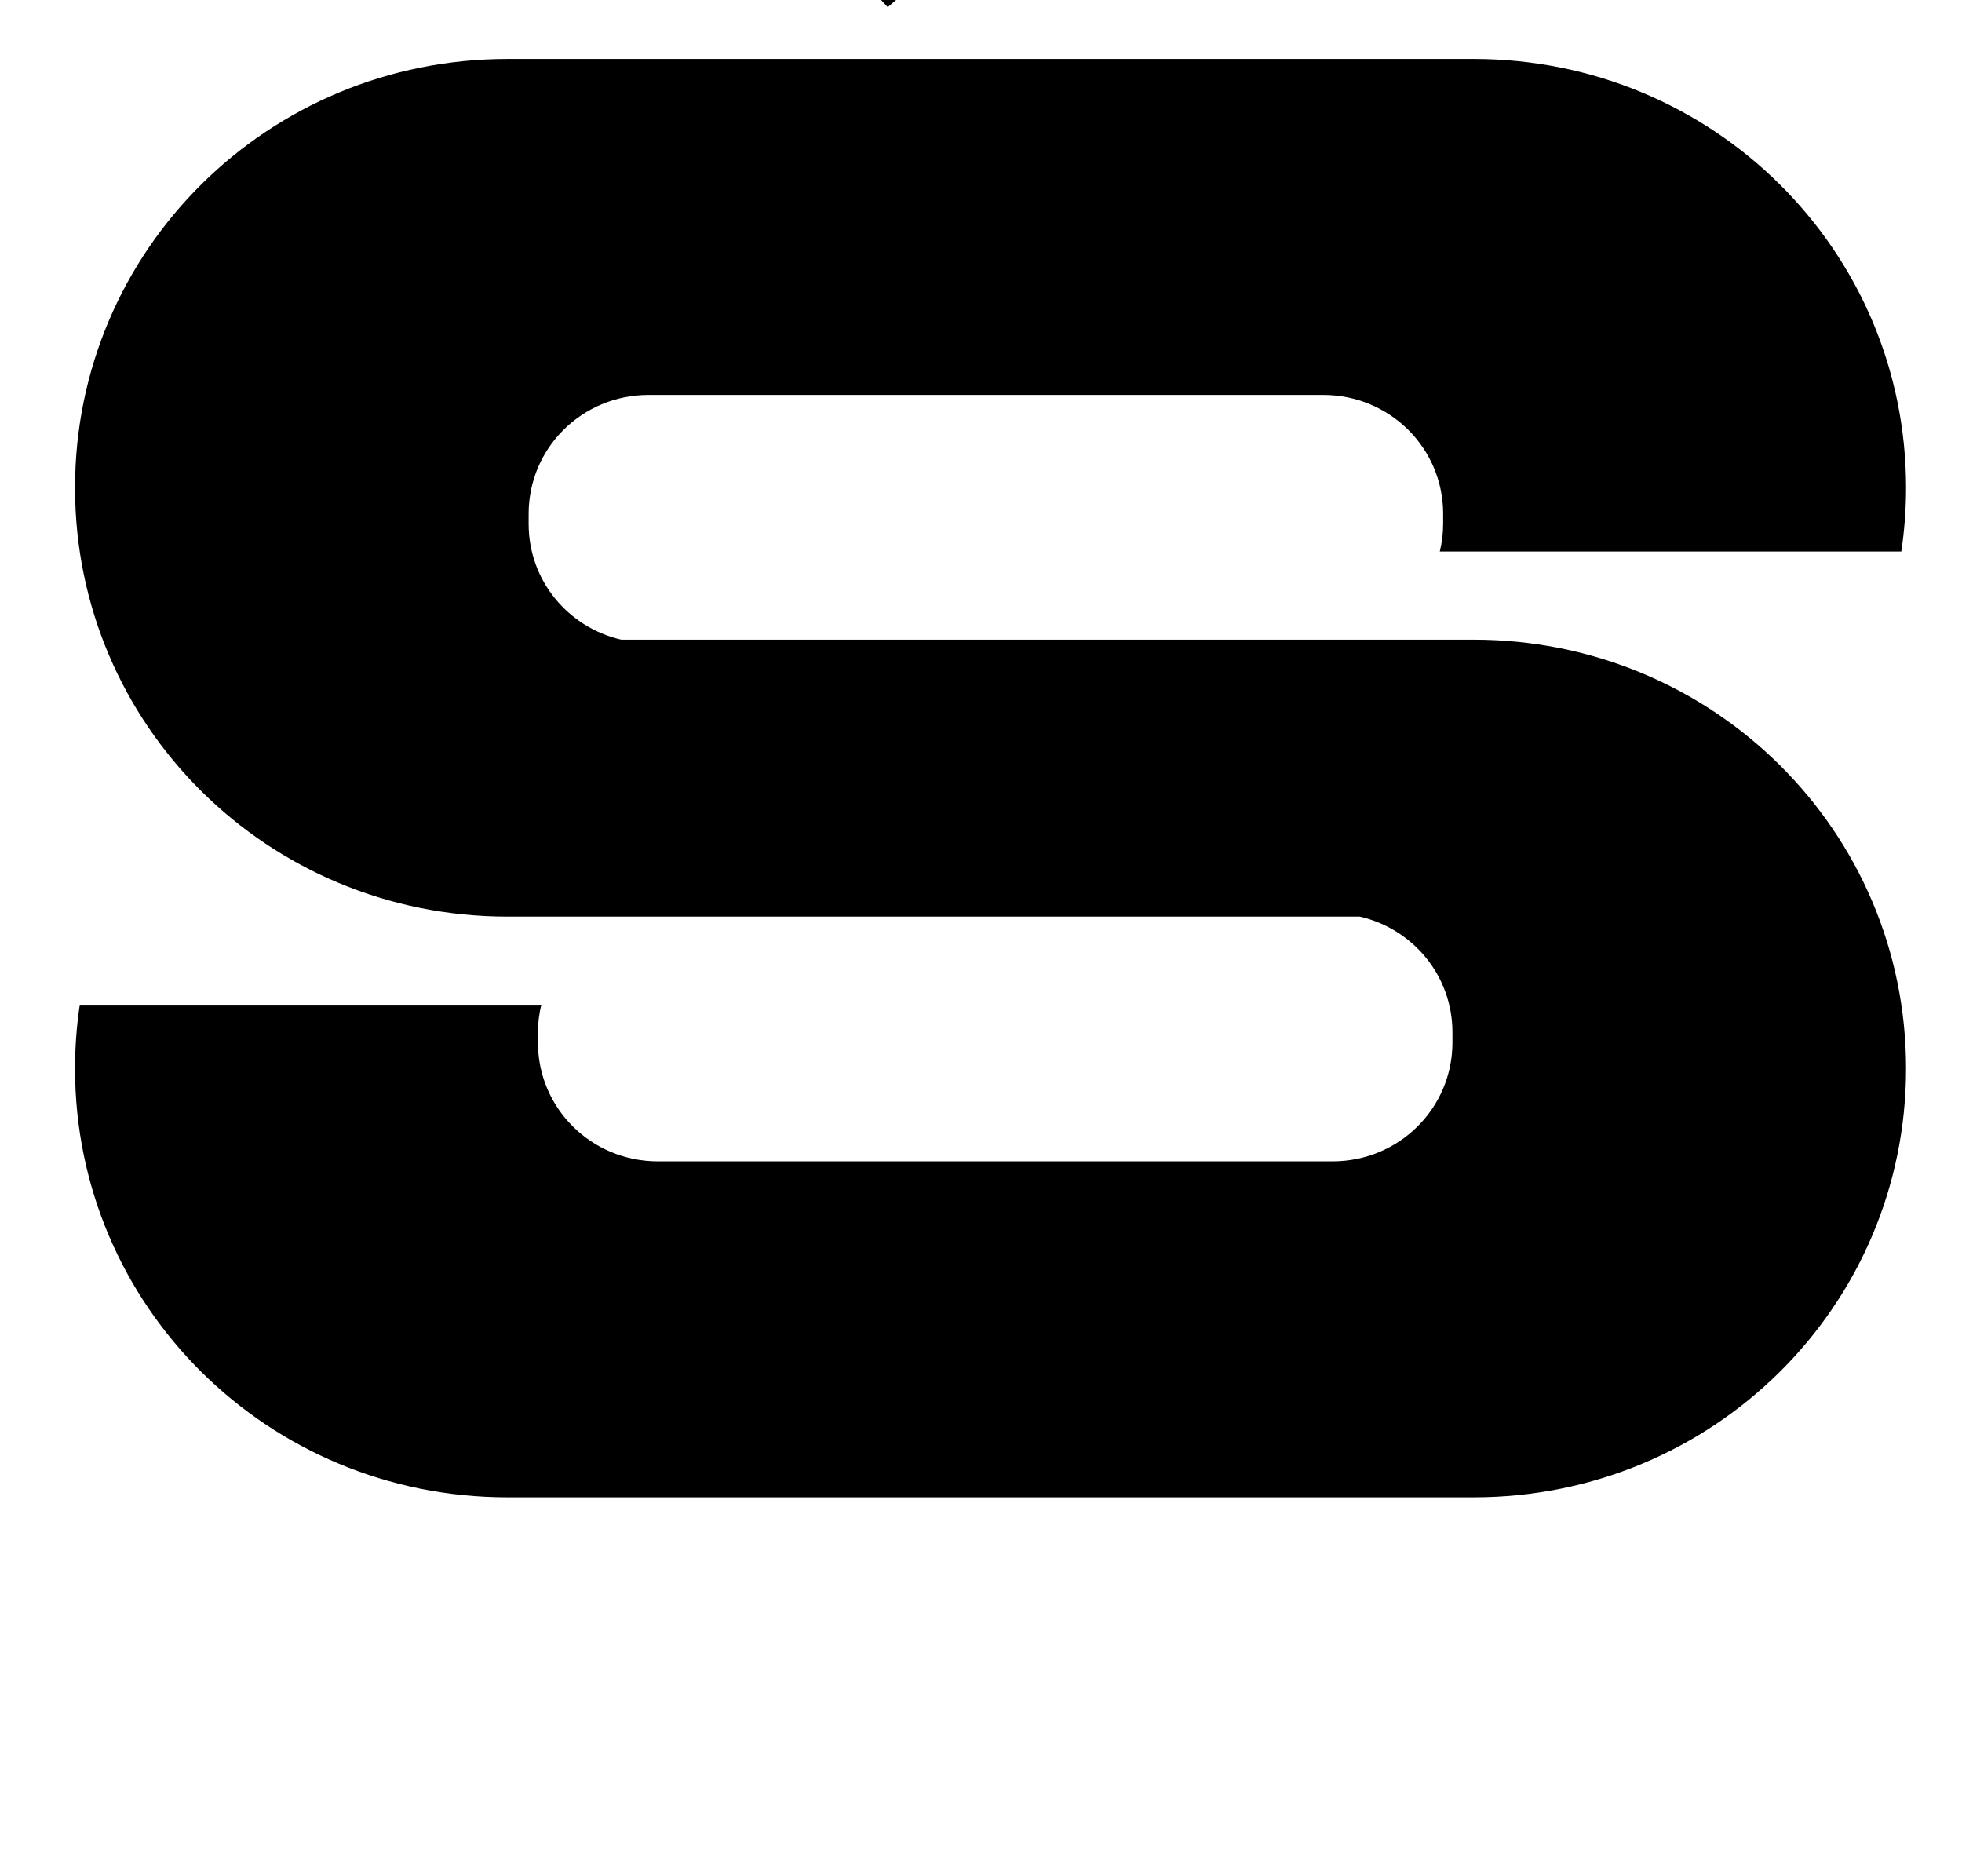 <?xml version="1.0" standalone="no"?>
<!DOCTYPE svg PUBLIC "-//W3C//DTD SVG 1.1//EN" "http://www.w3.org/Graphics/SVG/1.1/DTD/svg11.dtd" >
<svg xmlns="http://www.w3.org/2000/svg" xmlns:xlink="http://www.w3.org/1999/xlink" version="1.1" viewBox="-10 0 1046 1000">
   <path fill="currentColor"
d="M551.35 -188l-121.801 155.406l33.73 36.416l143.346 -123.799zM260.584 31.416c-127.742 0 -230.584 101.952 -230.584 228.59s102.842 228.586 230.584 228.586h454.391c28.344 6.511 49.369 31.548 49.369 61.684v5.385
c0 35.114 -28.518 63.383 -63.94 63.383h-359.68c-35.421 0 -63.938 -28.269 -63.938 -63.383v-5.385c0 -5.069 0.658 -9.974 1.785 -14.693h-246.043c-1.651 11.081 -2.529 22.418 -2.529 33.967c0 126.639 102.847 228.588 230.59 228.588
h515c127.742 0 230.584 -101.949 230.584 -228.588c0 -126.637 -102.842 -228.588 -230.584 -228.588h-454.393c-28.344 -6.512 -49.367 -31.546 -49.367 -61.682v-5.385c0 -35.114 28.515 -63.385 63.938 -63.385h359.68
c35.421 0 63.94 28.27 63.94 63.385v5.385c0 5.069 -0.659 9.973 -1.785 14.691h246.039c1.651 -11.081 2.533 -22.415 2.533 -33.965c0 -126.638 -102.847 -228.59 -230.59 -228.59h-515z" />
</svg>
